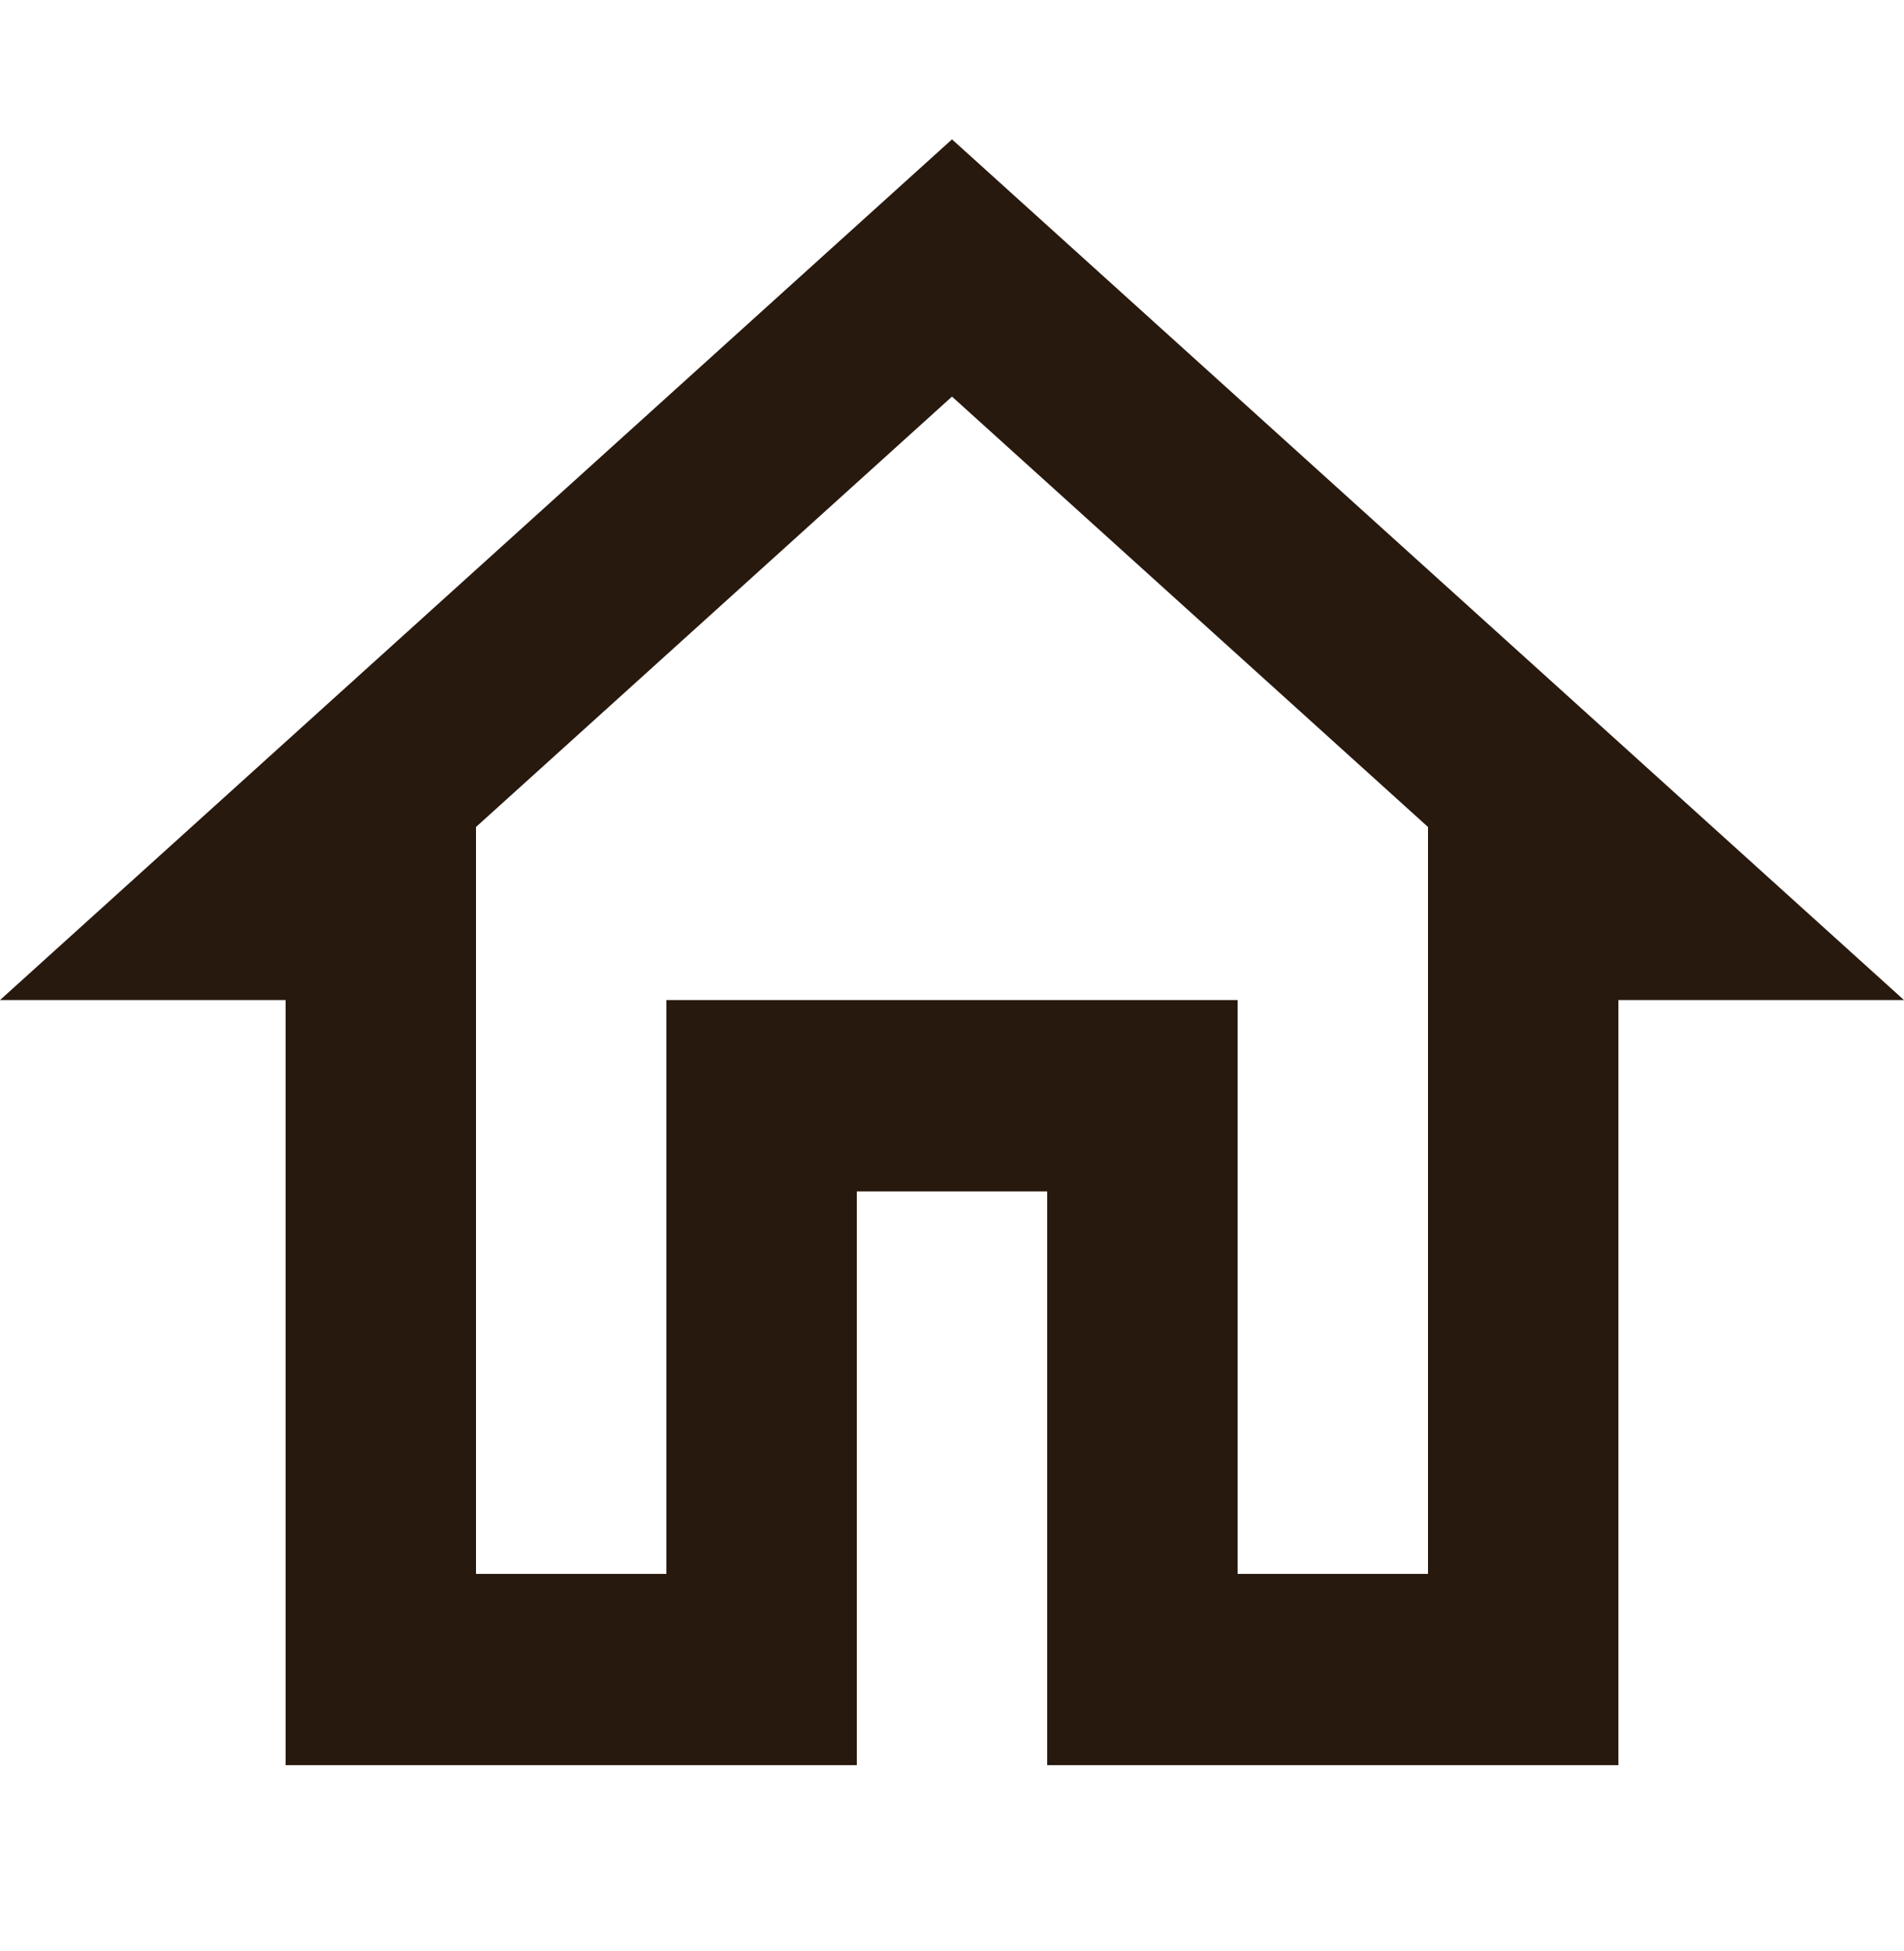 <svg width="41" height="42" viewBox="0 0 41 42" fill="none" xmlns="http://www.w3.org/2000/svg">
<path d="M20.5 8.538L30.75 17.803V33.882H26.65V21.529H14.35V33.882H10.25V17.803L20.5 8.538ZM20.5 3L0 21.529H6.15V38H18.45V25.647H22.55V38H34.85V21.529H41L20.5 3Z" fill="#28190E"/>
</svg>
